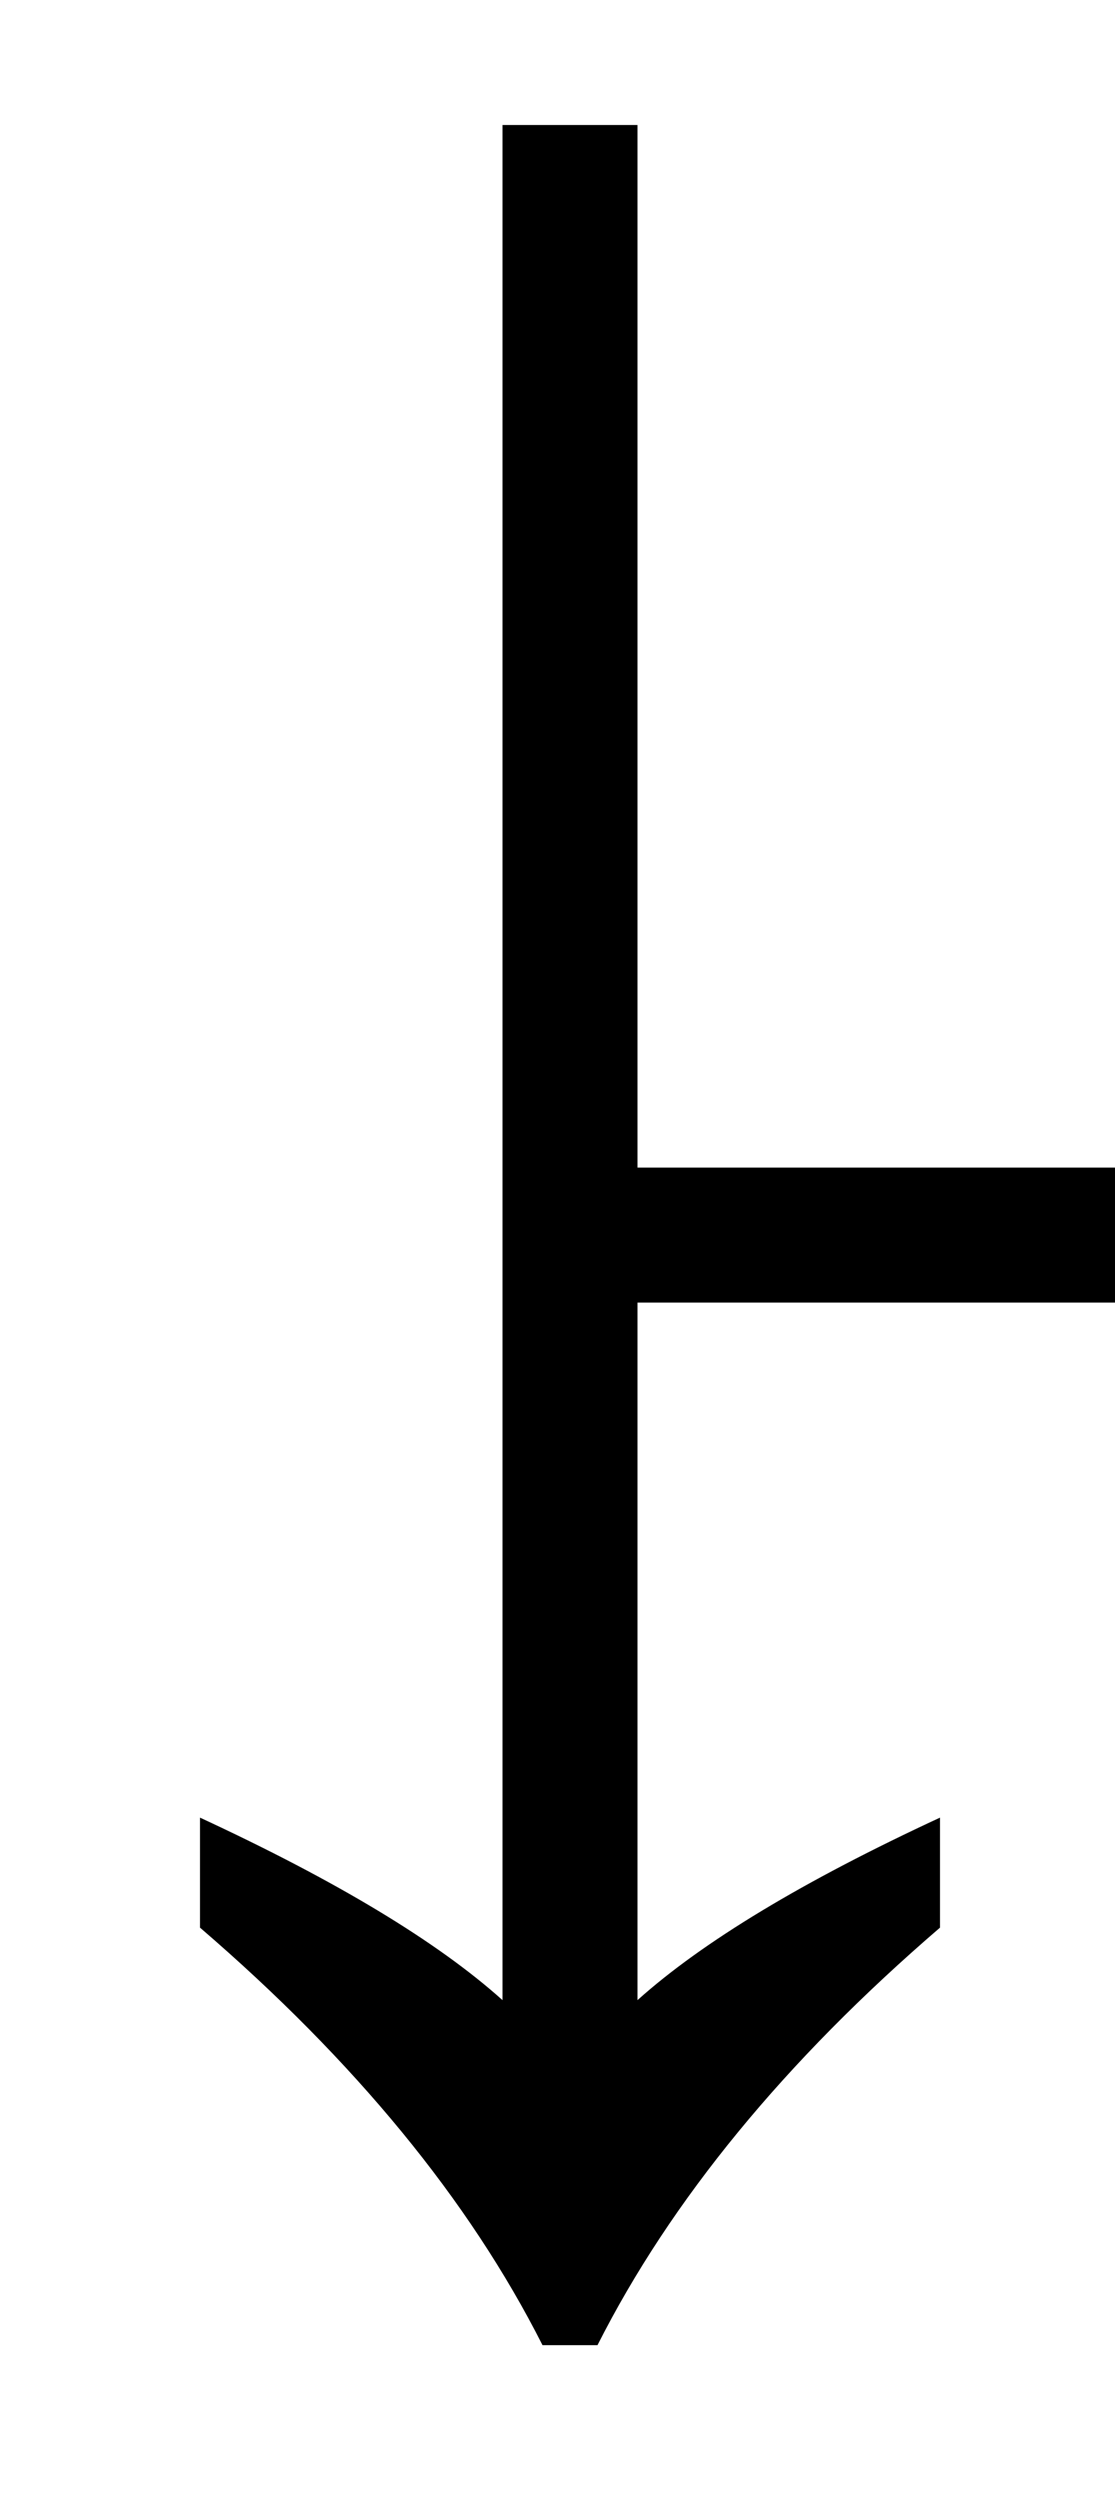 <?xml version="1.0" encoding="UTF-8" standalone="no"?>
<svg
   version="1.1"
   viewBox="-10 0 446 1000"
   id="svg1"
   sodipodi:docname="1F8C1.svg"
   inkscape:version="1.3.2 (091e20e, 2023-11-25, custom)"
   xmlns:inkscape="http://www.inkscape.org/namespaces/inkscape"
   xmlns:sodipodi="http://sodipodi.sourceforge.net/DTD/sodipodi-0.dtd"
   xmlns="http://www.w3.org/2000/svg"
   xmlns:svg="http://www.w3.org/2000/svg">
  <defs
     id="defs1" />
  <sodipodi:namedview
     id="namedview1"
     pagecolor="#ffffff"
     bordercolor="#666666"
     borderopacity="1.0"
     inkscape:showpageshadow="2"
     inkscape:pageopacity="0.0"
     inkscape:pagecheckerboard="0"
     inkscape:deskcolor="#d1d1d1"
     inkscape:zoom="0.781"
     inkscape:cx="223.4315"
     inkscape:cy="500"
     inkscape:window-width="1680"
     inkscape:window-height="998"
     inkscape:window-x="-8"
     inkscape:window-y="-8"
     inkscape:window-maximized="1"
     inkscape:current-layer="svg1" />
  <path
     fill="currentColor"
     d="M207 938q-44 -87 -137 -167v-44q82 38 121 73v-750h54v750q39 -35 121 -73v44q-93 80 -137 167h-22z"
     id="path1" />
  <path
     fill="currentColor"
     d="m 662,505 c -58,29.333 -113.667,75 -167,137 h -44 c 25.333,-54.667 49.667,-95 73,-121 H 215.741 V 467 H 524 C 500.667,441 476.333,400.667 451,346 h 44 c 53.333,62 109,107.667 167,137 z"
     id="path2"
     sodipodi:nodetypes="ccccccccccc" />
</svg>

